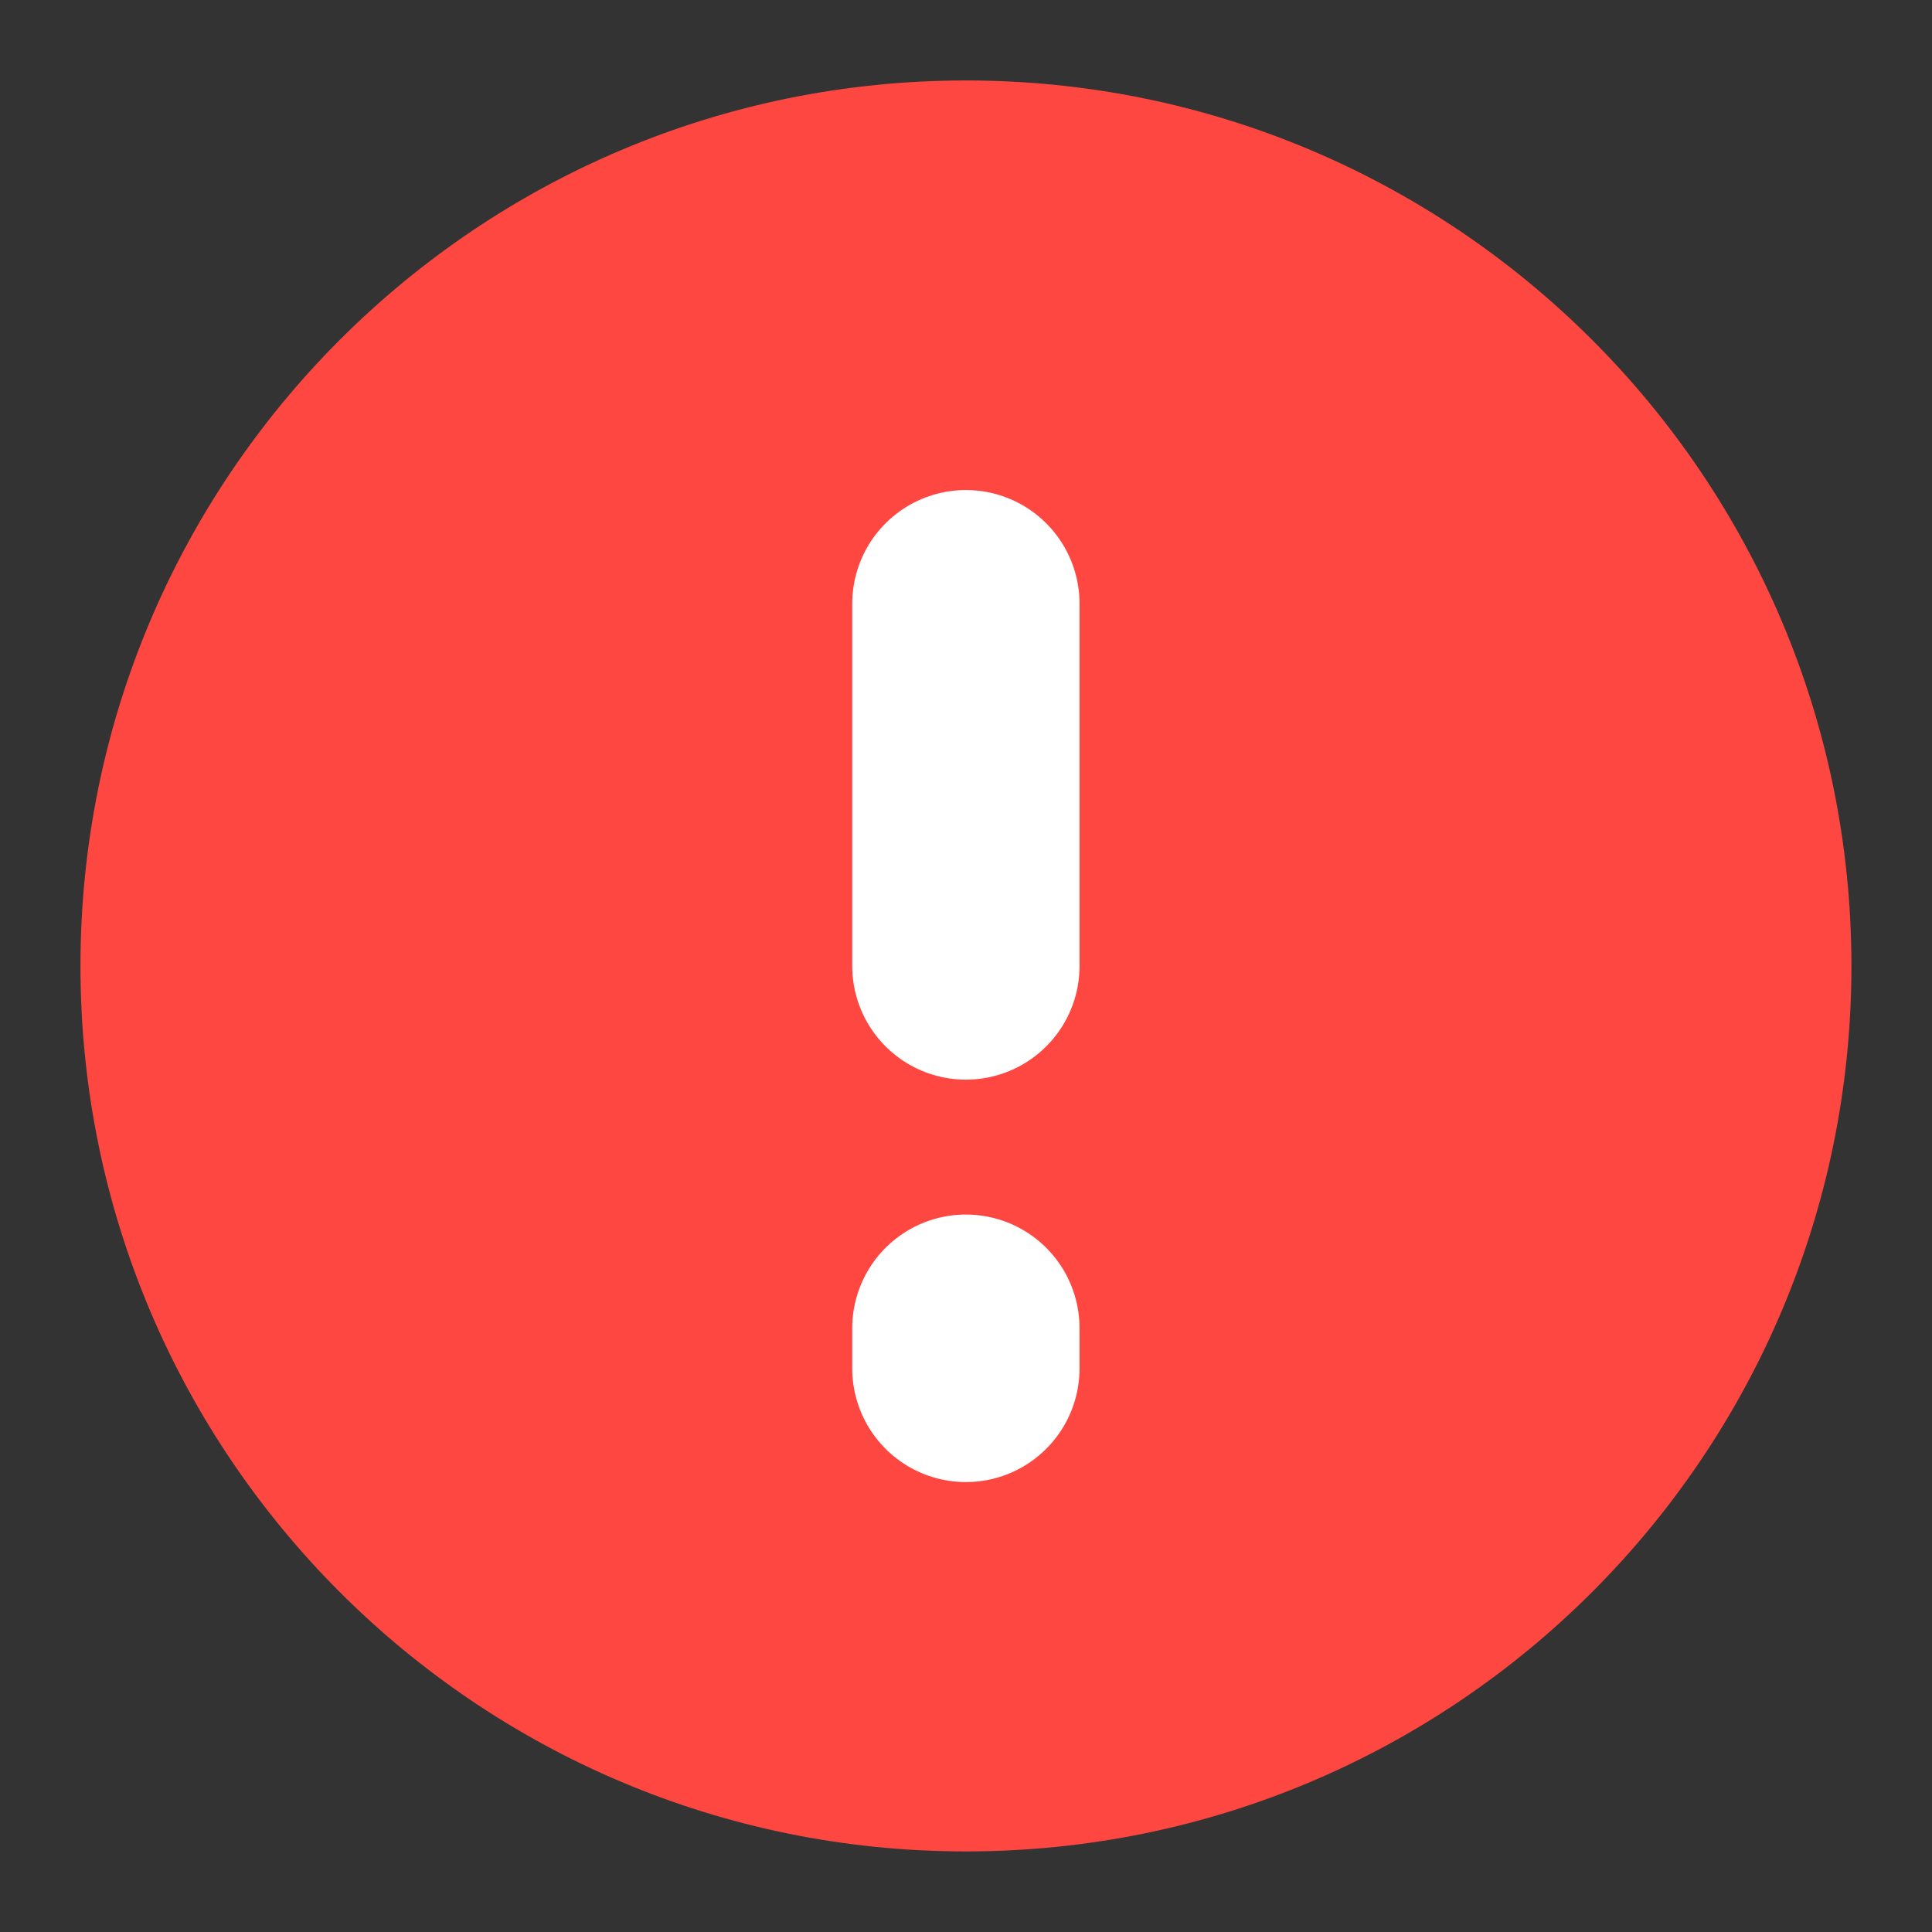 <svg width="17" height="17" viewBox="0 0 17 17" fill="none" xmlns="http://www.w3.org/2000/svg">
<rect x="0" y="0" width="17" height="17" fill="#333333" stroke="none"/>
<path fill-rule="evenodd" clip-rule="evenodd" d="M0.708 8.5C0.708 4.197 4.196 0.708 8.499 0.708C12.803 0.708 16.291 4.197 16.291 8.5C16.291 12.803 12.803 16.291 8.499 16.291C4.196 16.291 0.708 12.803 0.708 8.5Z" fill="#FF4741"/>
<path d="M8.499 5.312V8.5M8.499 12.041V11.687" stroke="white" stroke-width="2" stroke-linecap="round" stroke-linejoin="round"/>
</svg>
